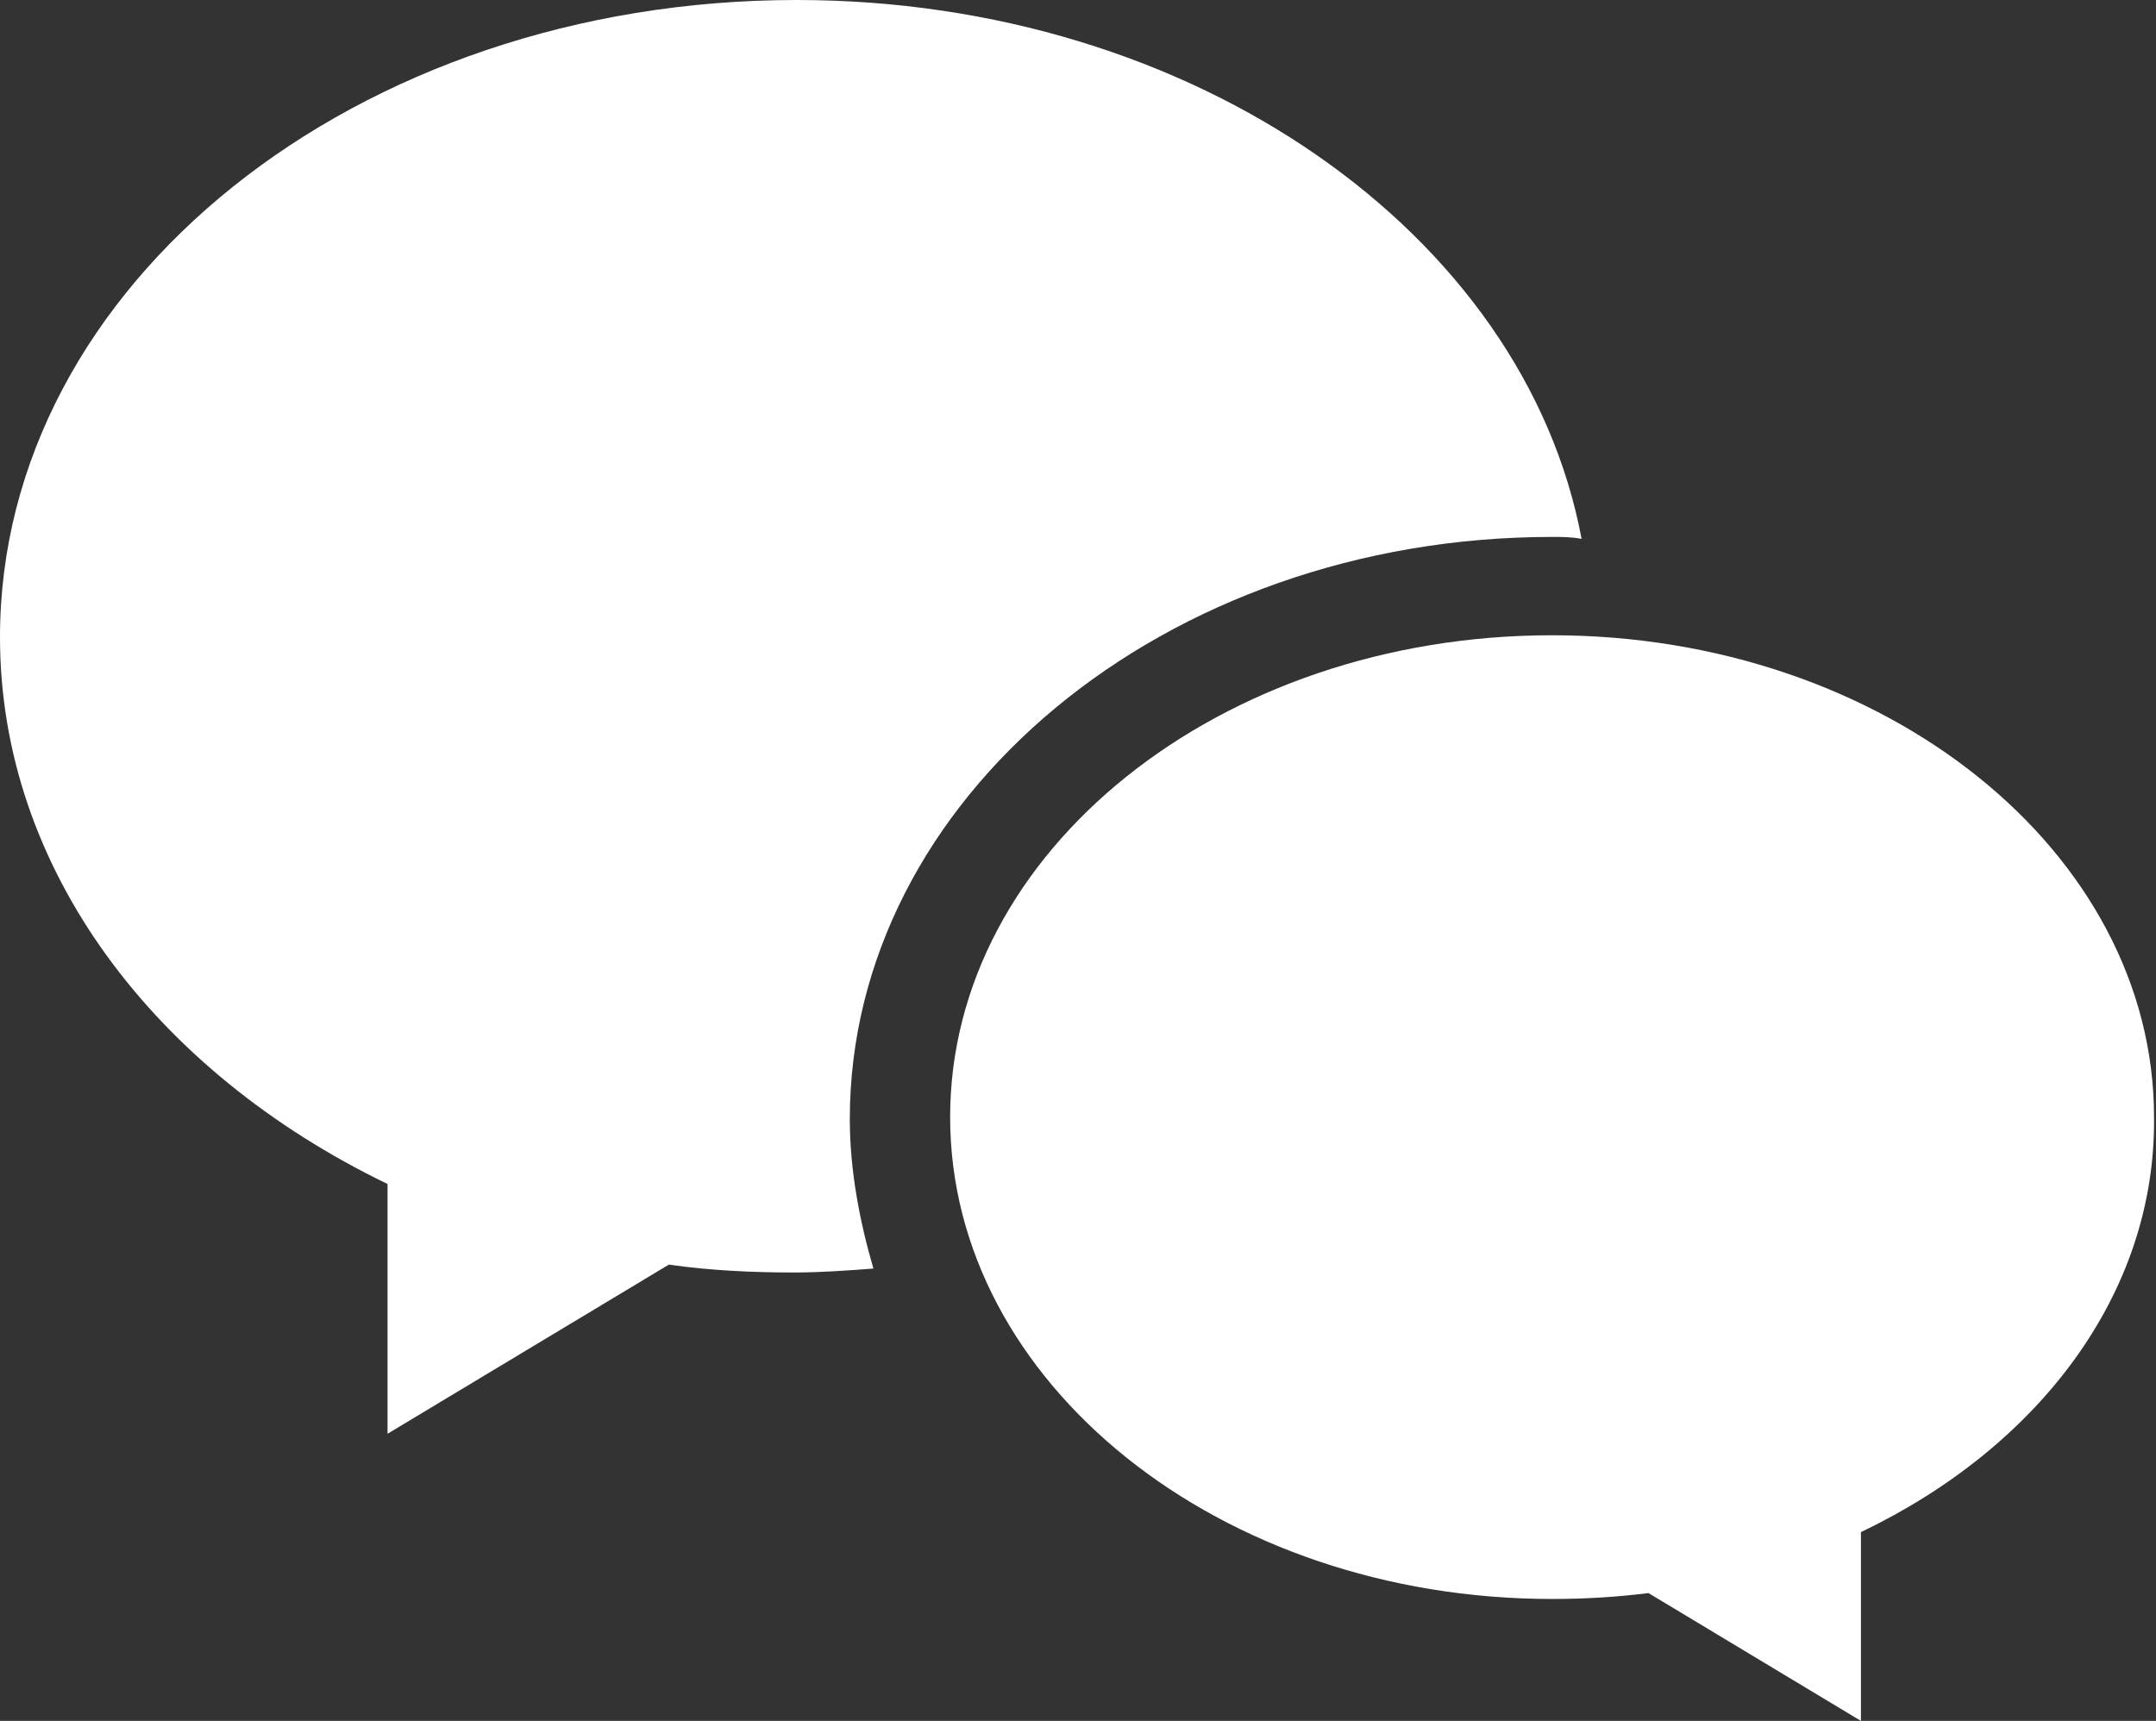 <svg xmlns="http://www.w3.org/2000/svg" viewBox="0 0 109.6 87.5"><rect x="0" y="0" width="109.6" height="87.5" fill="#333333" stroke="none"/><path d="M43.2 56.9c0-16.3 16-29.6 35.7-29.6.5 0 1 0 1.5.1C77.5 11.9 60.7 0 40.5 0 18.1 0 0 14.5 0 32.4c0 11.8 7.9 22.1 19.7 27.8v12.7L34 64.3c2.1.3 4.2.4 6.4.4 1.3 0 2.7-.1 4-.2-.7-2.4-1.2-5-1.2-7.6z" fill="#fff"/><path d="M94.6 77.9v9.6L83.8 81c-1.6.2-3.2.3-4.9.3-16.9 0-30.6-11-30.6-24.5S62 32.3 78.9 32.3c16.9 0 30.6 11 30.6 24.5.1 9-5.9 16.8-14.9 21.1z" fill="#fff"/></svg>
